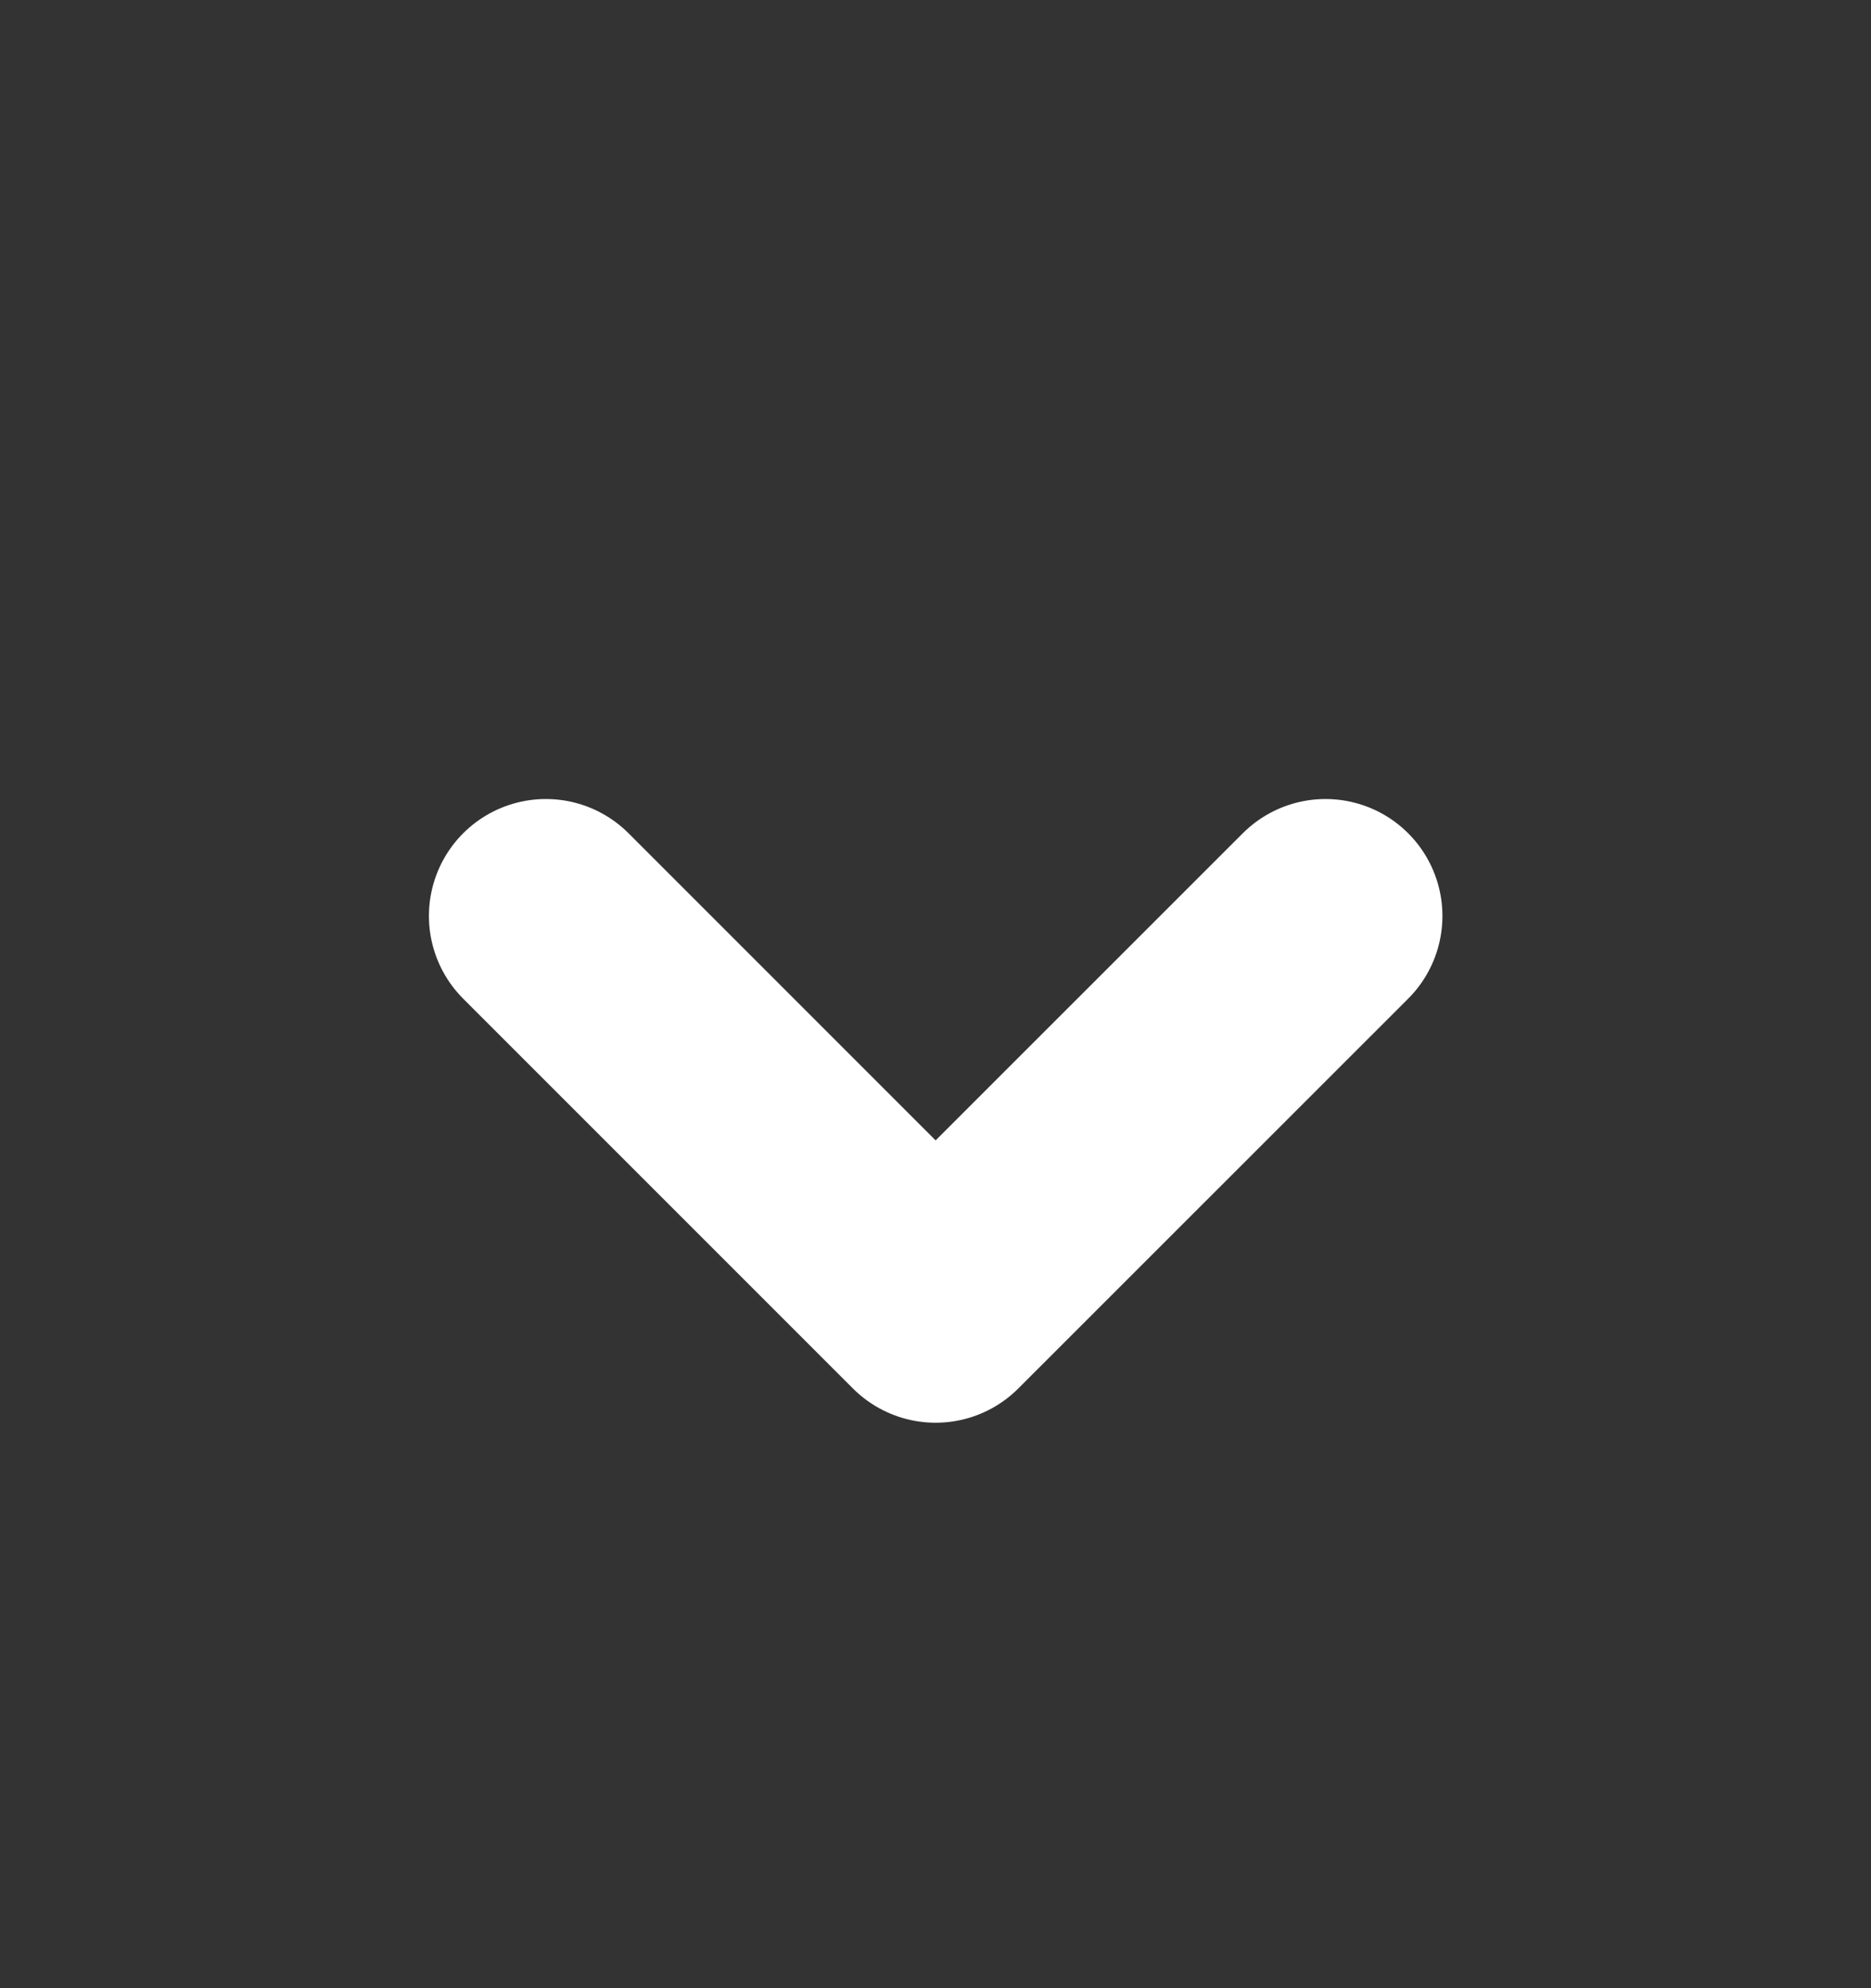 <svg xmlns="http://www.w3.org/2000/svg" viewBox="0 0 16 17" fill="none" class="text-token-text-tertiary">
  <rect x="0" y="0" width="16" height="17" fill="#333333" stroke="none"/>
  <path d="M11.335 7.832L8.001 11.165L4.668 7.832" stroke="white" stroke-width="2" stroke-linecap="round" stroke-linejoin="round"/>
</svg>
